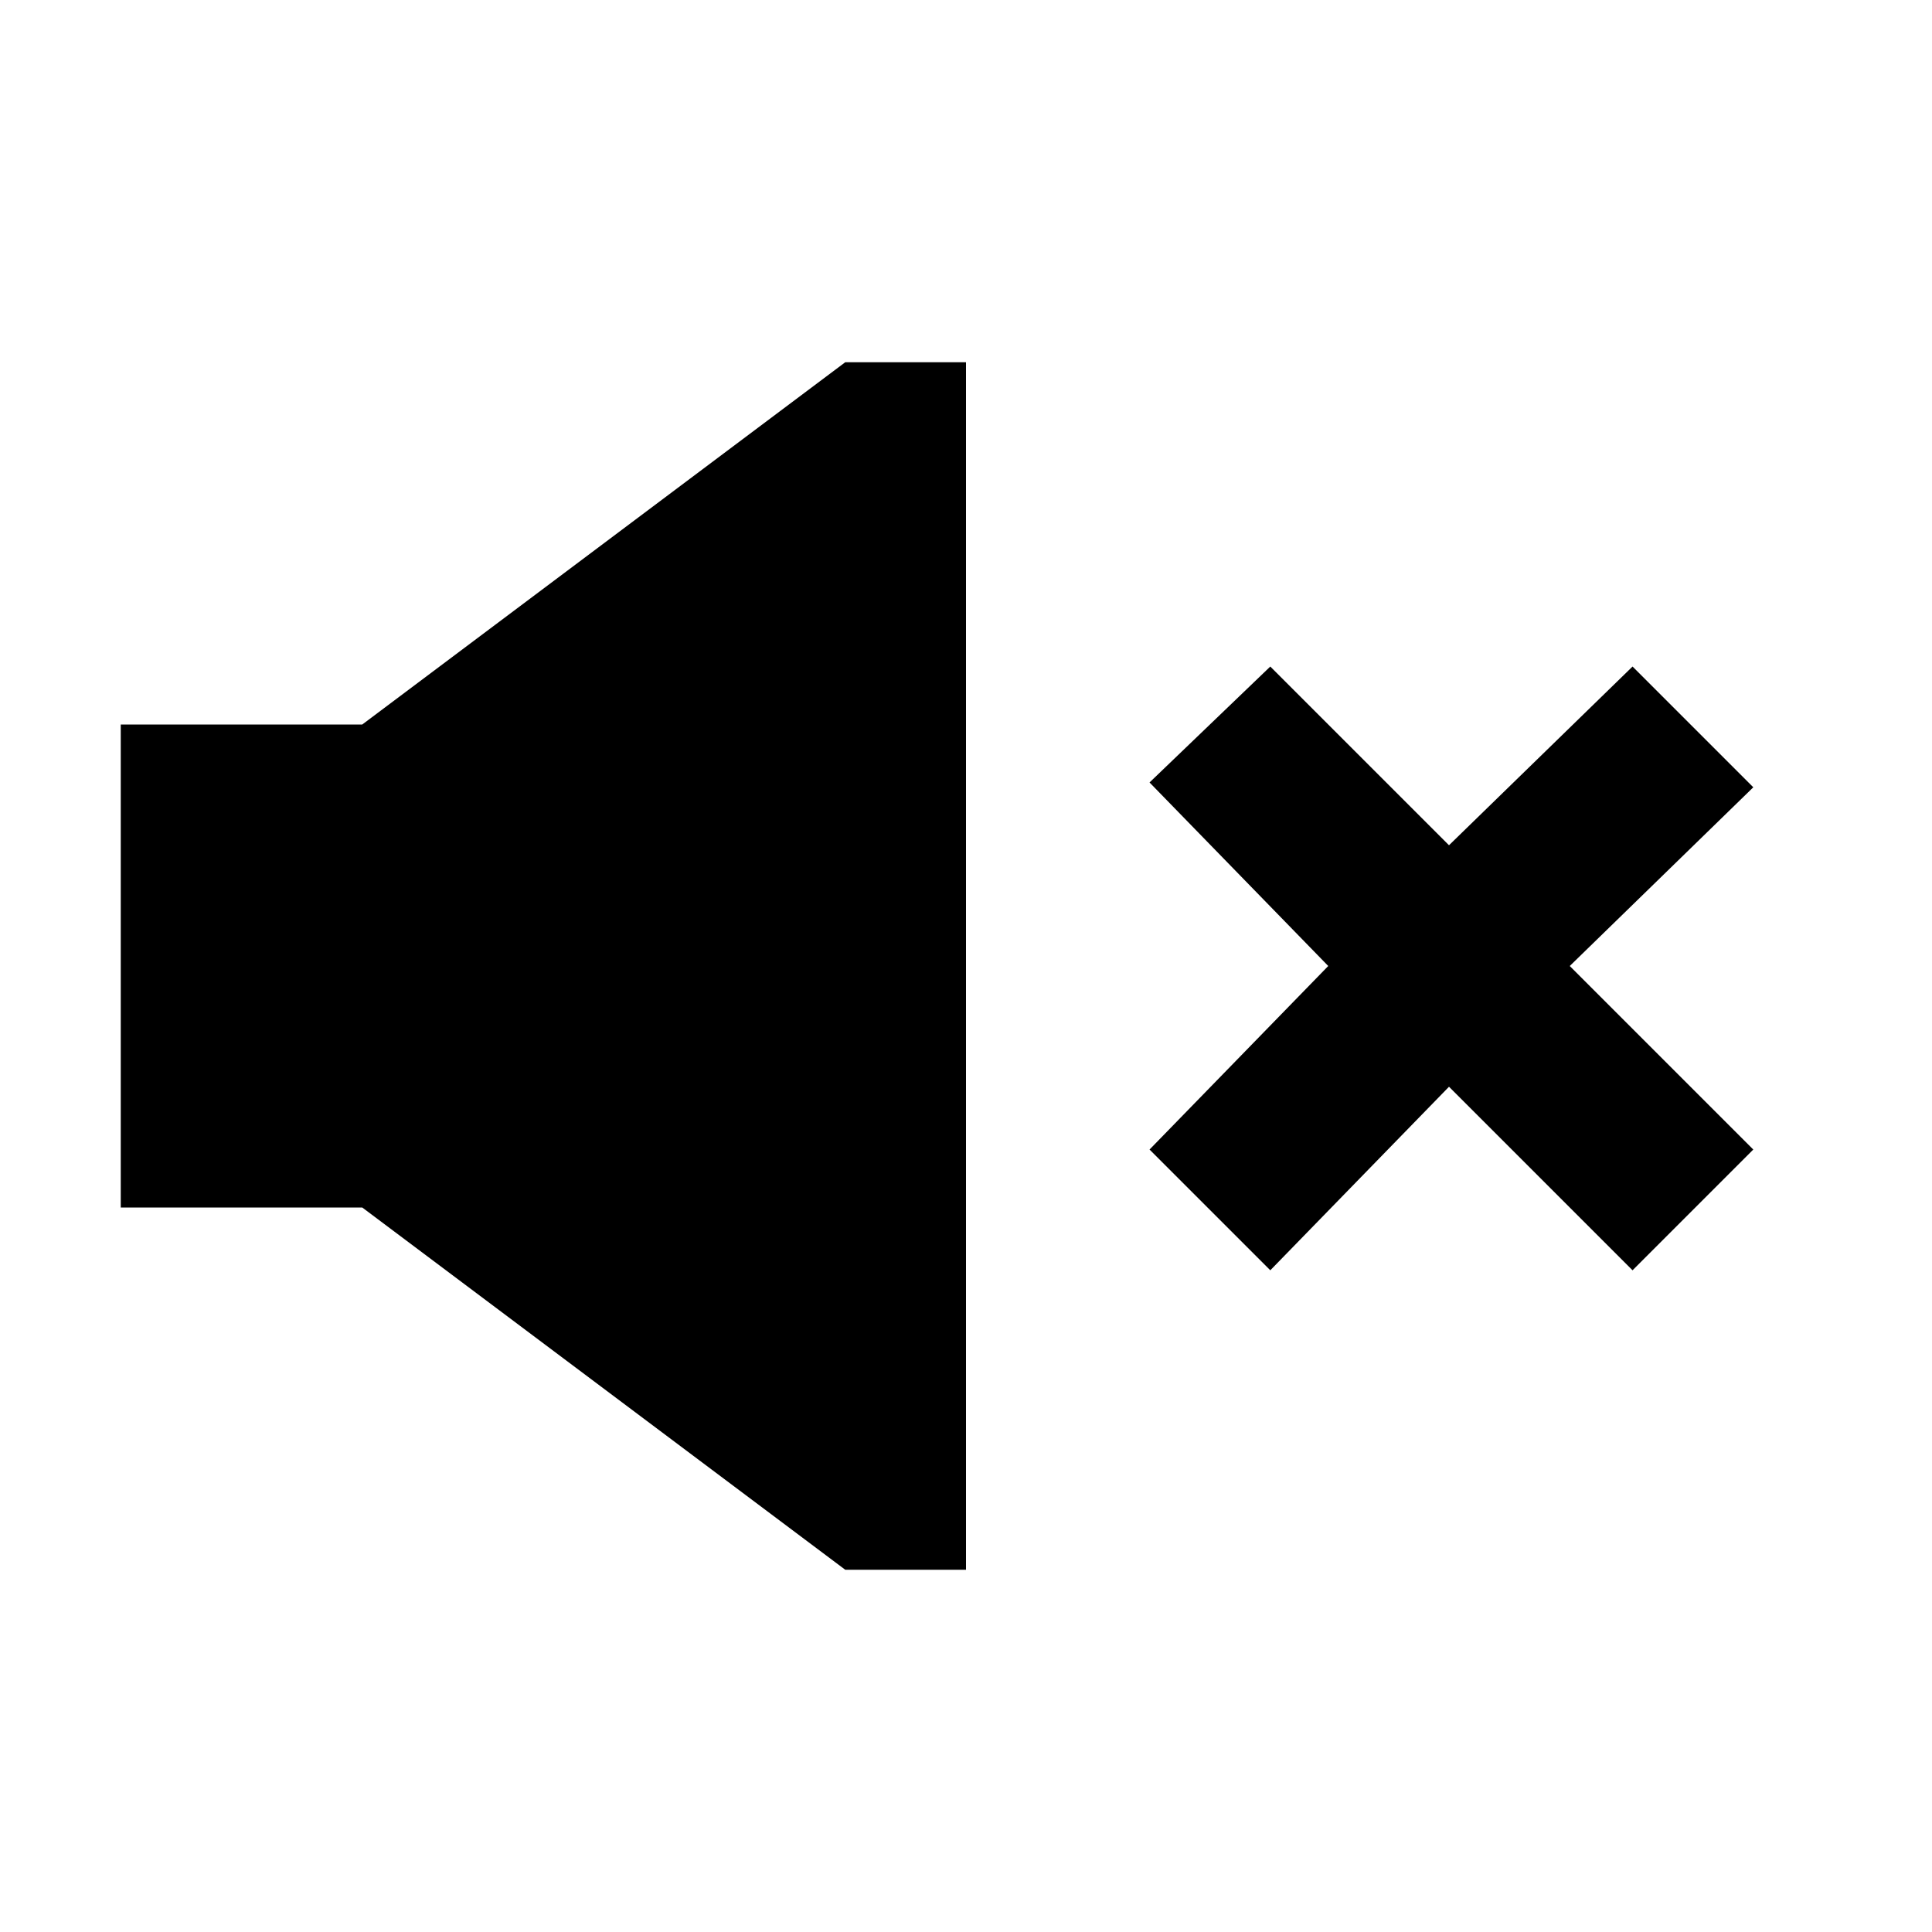 <?xml version="1.0"?><svg xmlns="http://www.w3.org/2000/svg" width="40" height="40" viewBox="0 0 40 40"><path  d="m7.5 15h-5v10h5l10 7.5h2.5v-25h-2.5l-10 7.5z m28.8 1.3l-2.5-2.5-3.8 3.7-3.7-3.7-2.5 2.4 3.7 3.8-3.7 3.8 2.5 2.5 3.7-3.8 3.8 3.8 2.5-2.5-3.8-3.8 3.8-3.7z"></path></svg>